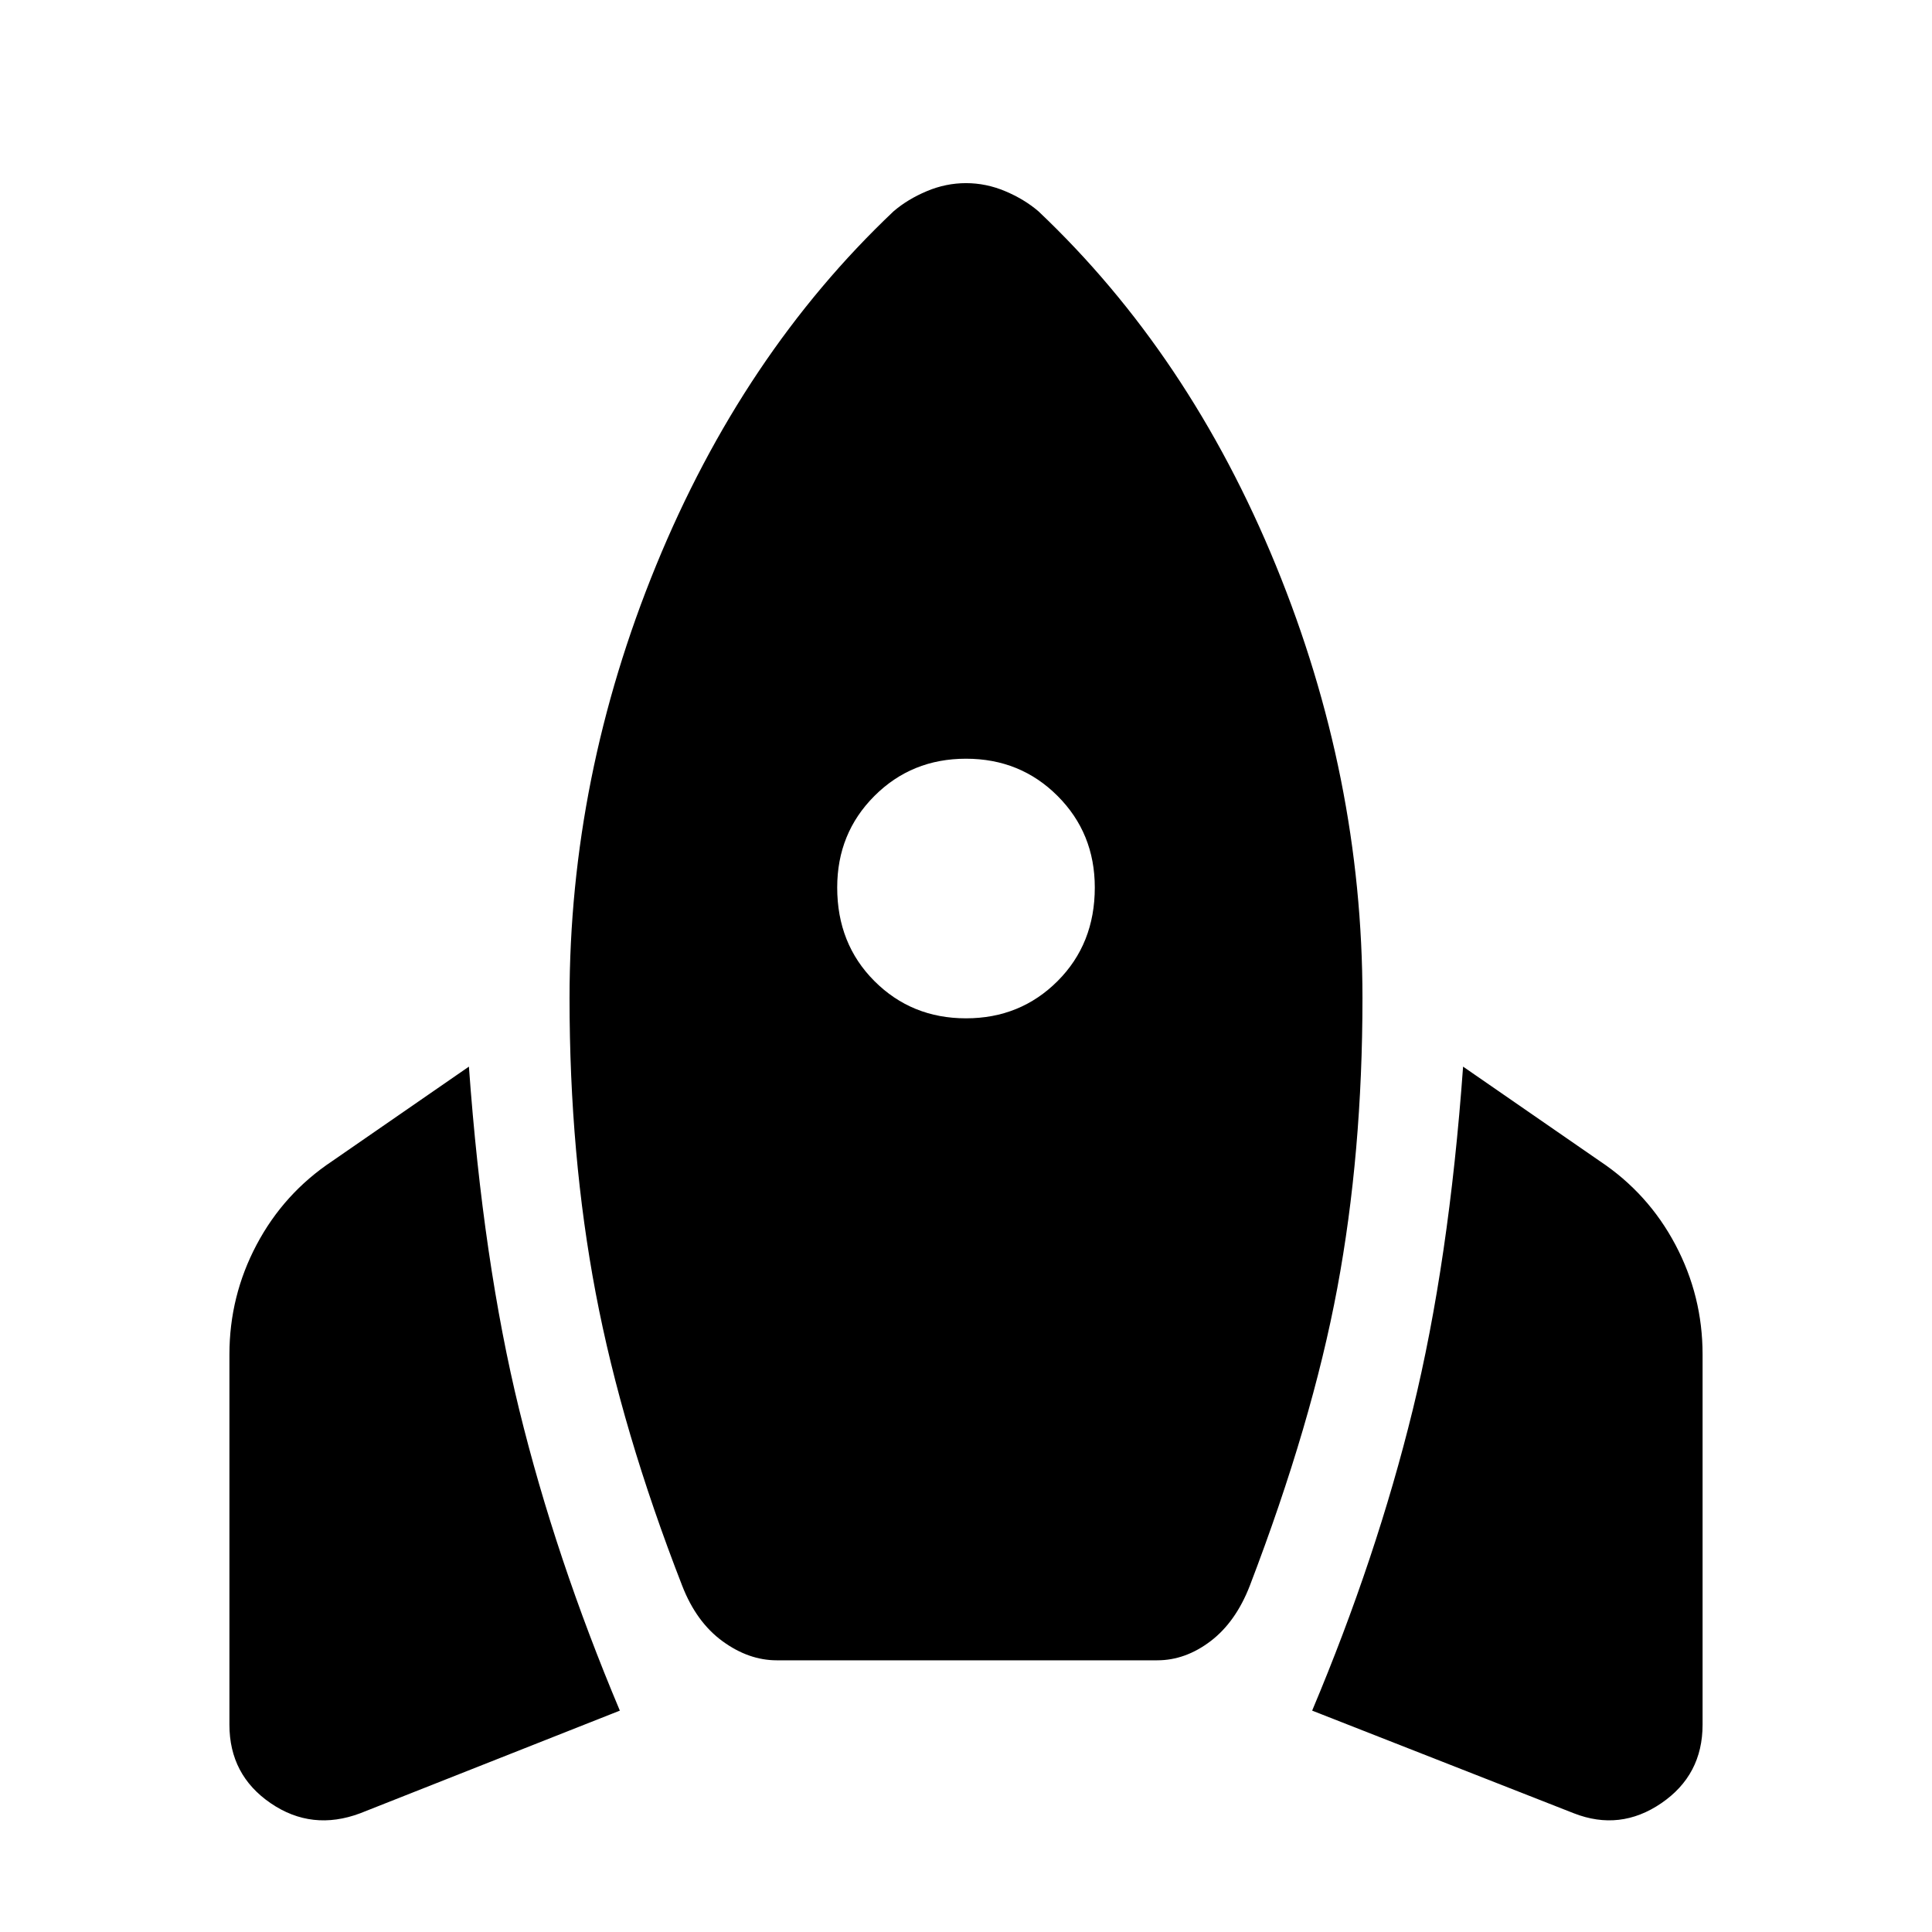 <svg xmlns="http://www.w3.org/2000/svg" width="48" height="48"><path d="m15.4 42.5-6.45 2.55q-1.2.45-2.225-.25Q5.7 44.1 5.7 42.85v-9.2q0-1.45.675-2.725.675-1.275 1.875-2.075l3.4-2.35q.35 4.85 1.25 8.525.9 3.675 2.5 7.475zm6.8-37.25q.35-.3.825-.5t.975-.2q.5 0 .975.2t.825.5q3.75 3.55 5.9 8.8 2.15 5.25 2.15 10.75 0 3.85-.625 7.2t-2.175 7.4q-.35.9-.975 1.375t-1.325.475H19.3q-.7 0-1.35-.475-.65-.475-1-1.375-1.5-3.85-2.15-7.275-.65-3.425-.65-7.325 0-5.5 2.15-10.75t5.9-8.8zM24 25.3q1.35 0 2.275-.925.925-.925.925-2.325 0-1.35-.925-2.275-.925-.925-2.275-.925-1.35 0-2.275.925-.925.925-.925 2.275 0 1.4.925 2.325.925.925 2.275.925zm8.6 17.2q1.6-3.8 2.5-7.475.9-3.675 1.25-8.525l3.4 2.35q1.2.8 1.875 2.075.675 1.275.675 2.725v9.2q0 1.25-1.025 1.95t-2.175.25z"/></svg>